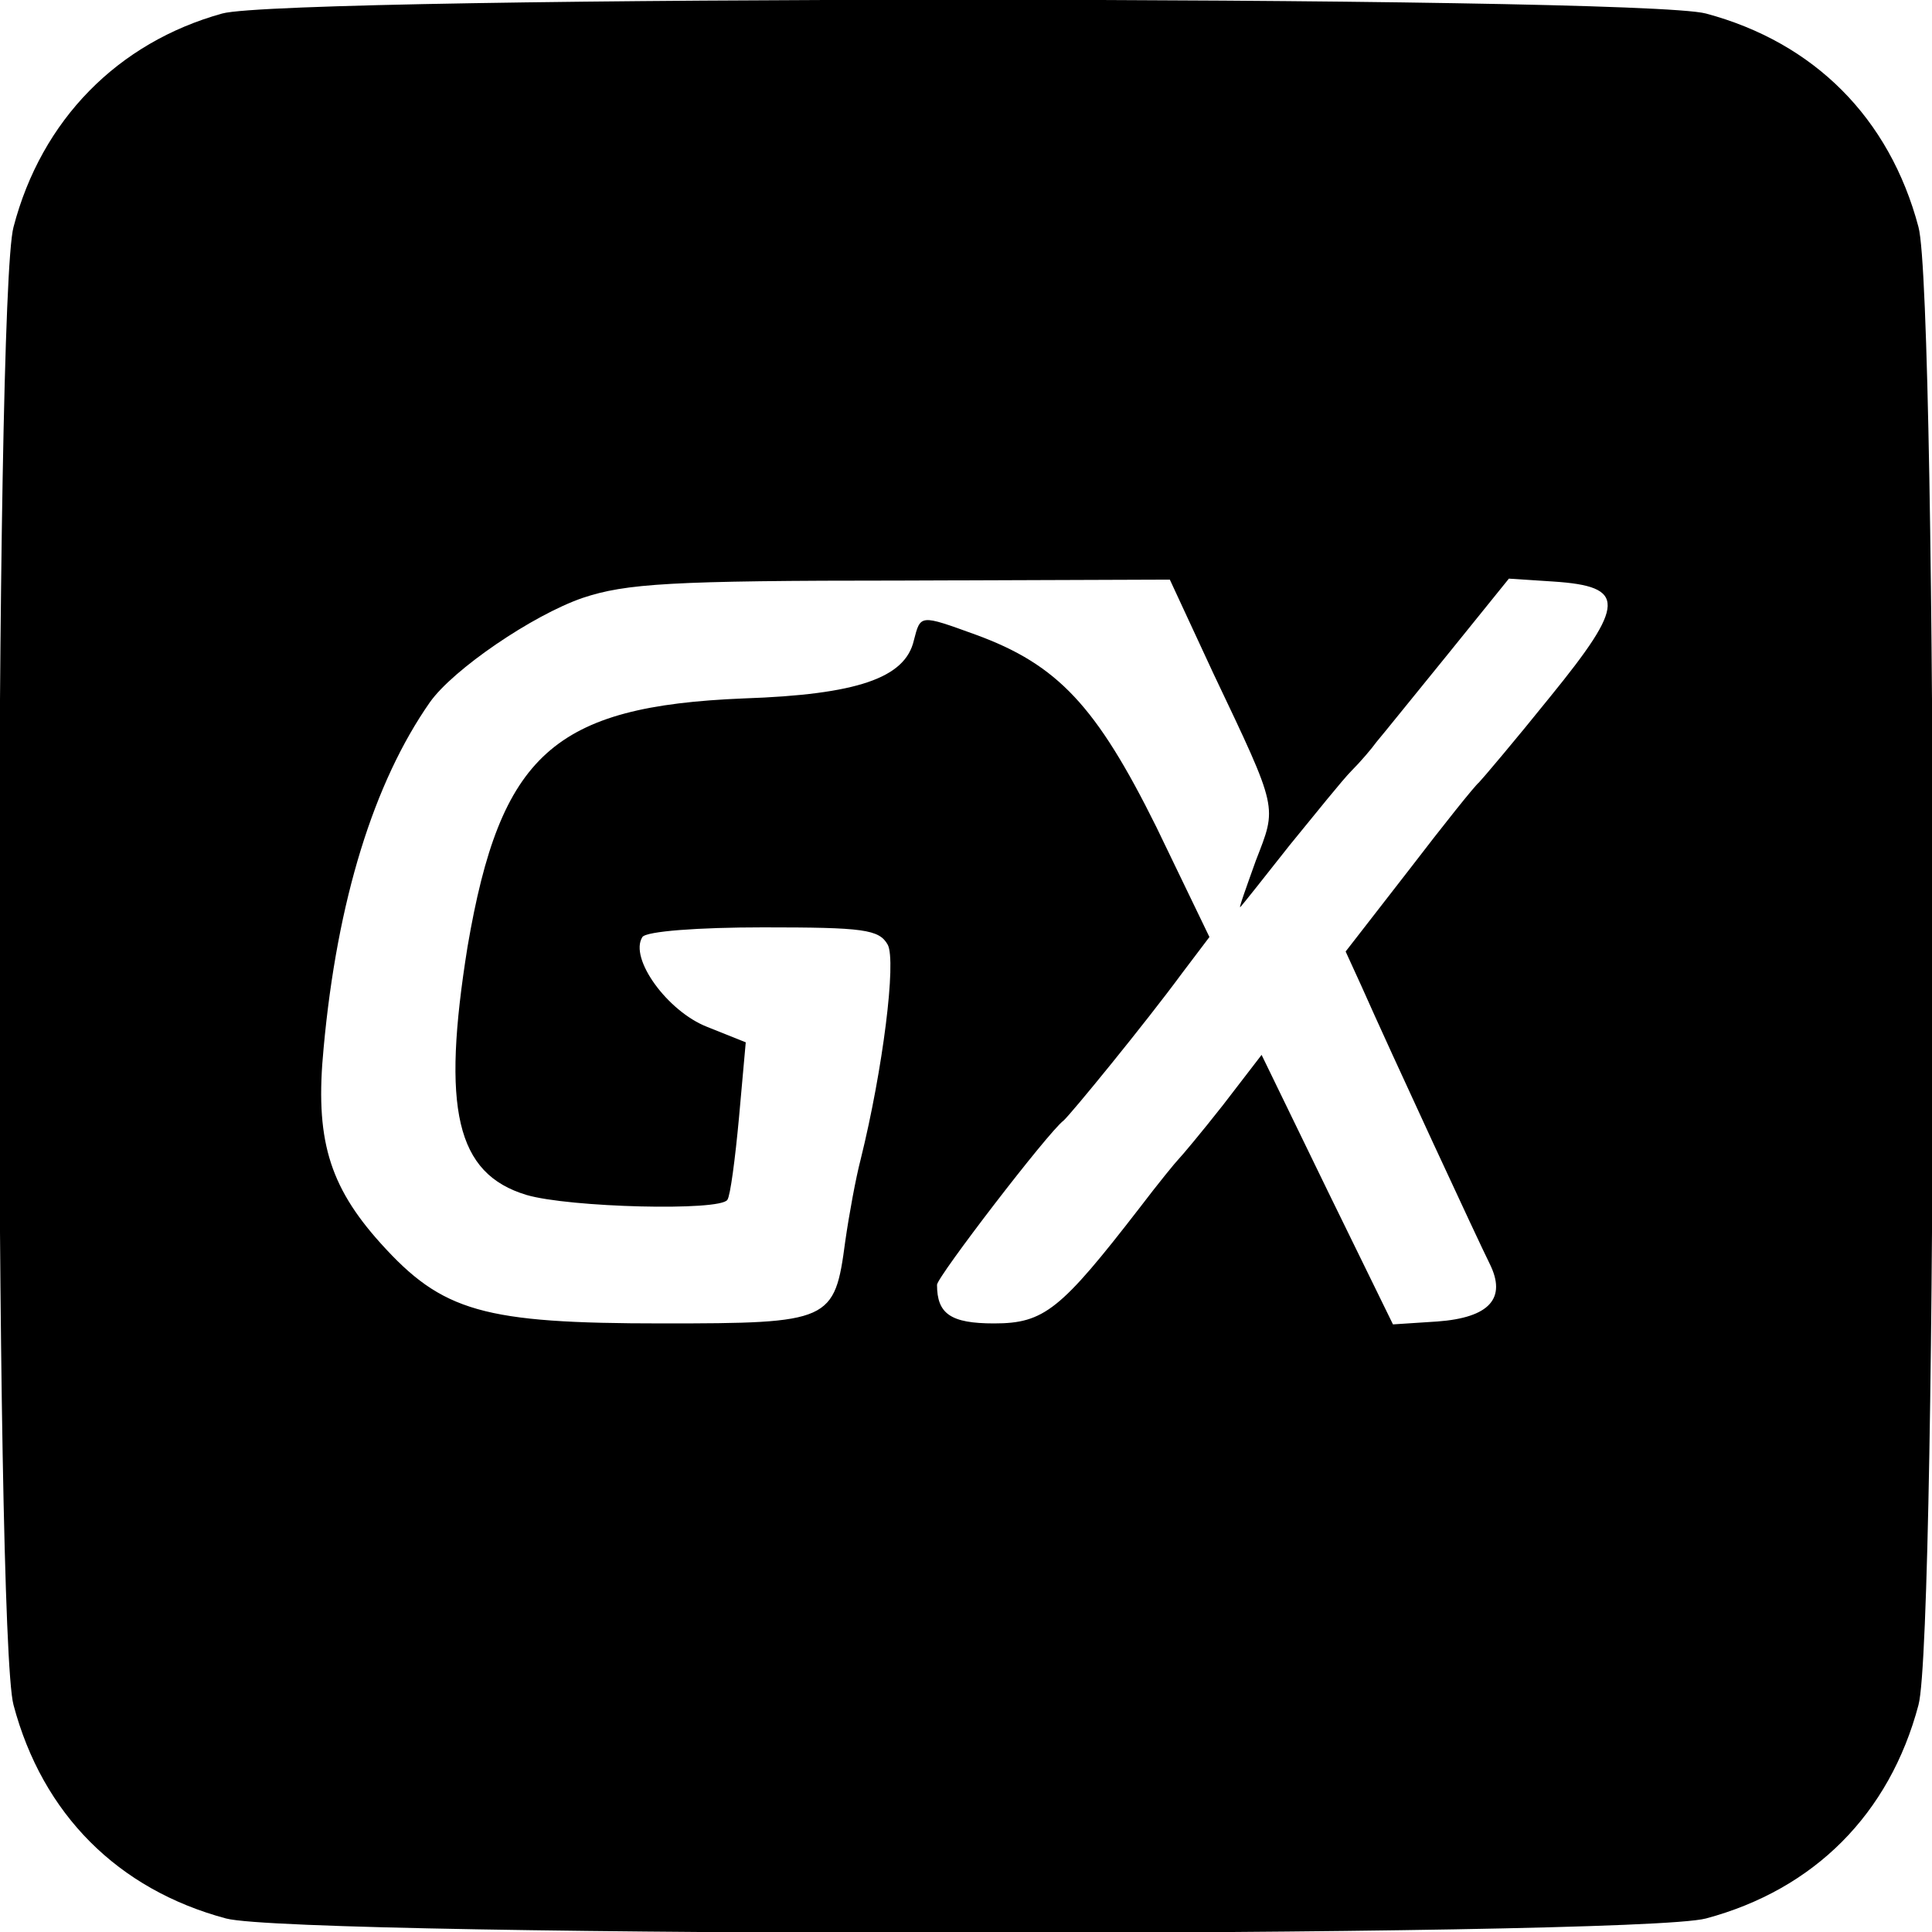 <?xml version="1.0" standalone="no"?>
<!DOCTYPE svg PUBLIC "-//W3C//DTD SVG 20010904//EN"
 "http://www.w3.org/TR/2001/REC-SVG-20010904/DTD/svg10.dtd">
<svg version="1.0" xmlns="http://www.w3.org/2000/svg"
 width="200pt" height="200pt" viewBox="0 0 200 200"
 preserveAspectRatio="xMidYMid meet">

<g transform="translate(0,200) scale(0.1,-0.1)"
fill="#000000" stroke="none">
<path d="M230 1986 c-108 -30 -187 -110 -216 -221 -20 -73 -20 -1457 0 -1530
30 -113 108 -191 220 -221 75 -20 1457 -20 1532 0 112 30 190 108 220 221 20
73 20 1457 0 1530 -30 113 -108 191 -220 221 -71 19 -1468 19 -1536 0z m1026
-683 c68 -143 66 -137 44 -194 -10 -28 -18 -50 -16 -48 2 2 25 31 51 64 27 33
55 68 64 77 9 9 21 23 26 30 6 7 39 48 74 91 l63 78 46 -3 c76 -5 75 -23 -3
-119 -37 -46 -71 -86 -74 -89 -4 -3 -36 -43 -72 -90 l-66 -85 16 -35 c31 -70
122 -266 133 -288 18 -36 0 -56 -54 -60 l-46 -3 -68 139 -68 140 -40 -52 c-22
-28 -43 -53 -46 -56 -3 -3 -21 -25 -40 -50 -82 -106 -99 -120 -151 -120 -45 0
-59 10 -59 40 0 8 115 158 131 170 7 6 84 100 123 153 l28 37 -55 114 c-62
125 -102 168 -187 199 -58 21 -57 21 -64 -6 -9 -39 -59 -56 -176 -60 -197 -8
-252 -58 -286 -257 -27 -168 -12 -235 61 -257 44 -13 201 -17 208 -5 3 4 8 42
12 85 l7 78 -40 16 c-41 16 -81 71 -67 93 4 6 58 10 125 10 104 0 120 -2 129
-18 9 -17 -5 -129 -28 -222 -5 -19 -12 -57 -16 -85 -11 -83 -15 -85 -189 -85
-186 0 -228 12 -292 83 -54 60 -68 109 -59 202 14 153 52 275 110 358 24 34
106 90 158 108 45 15 91 18 330 18 l278 1 45 -97z"/>
</g>
</svg>
